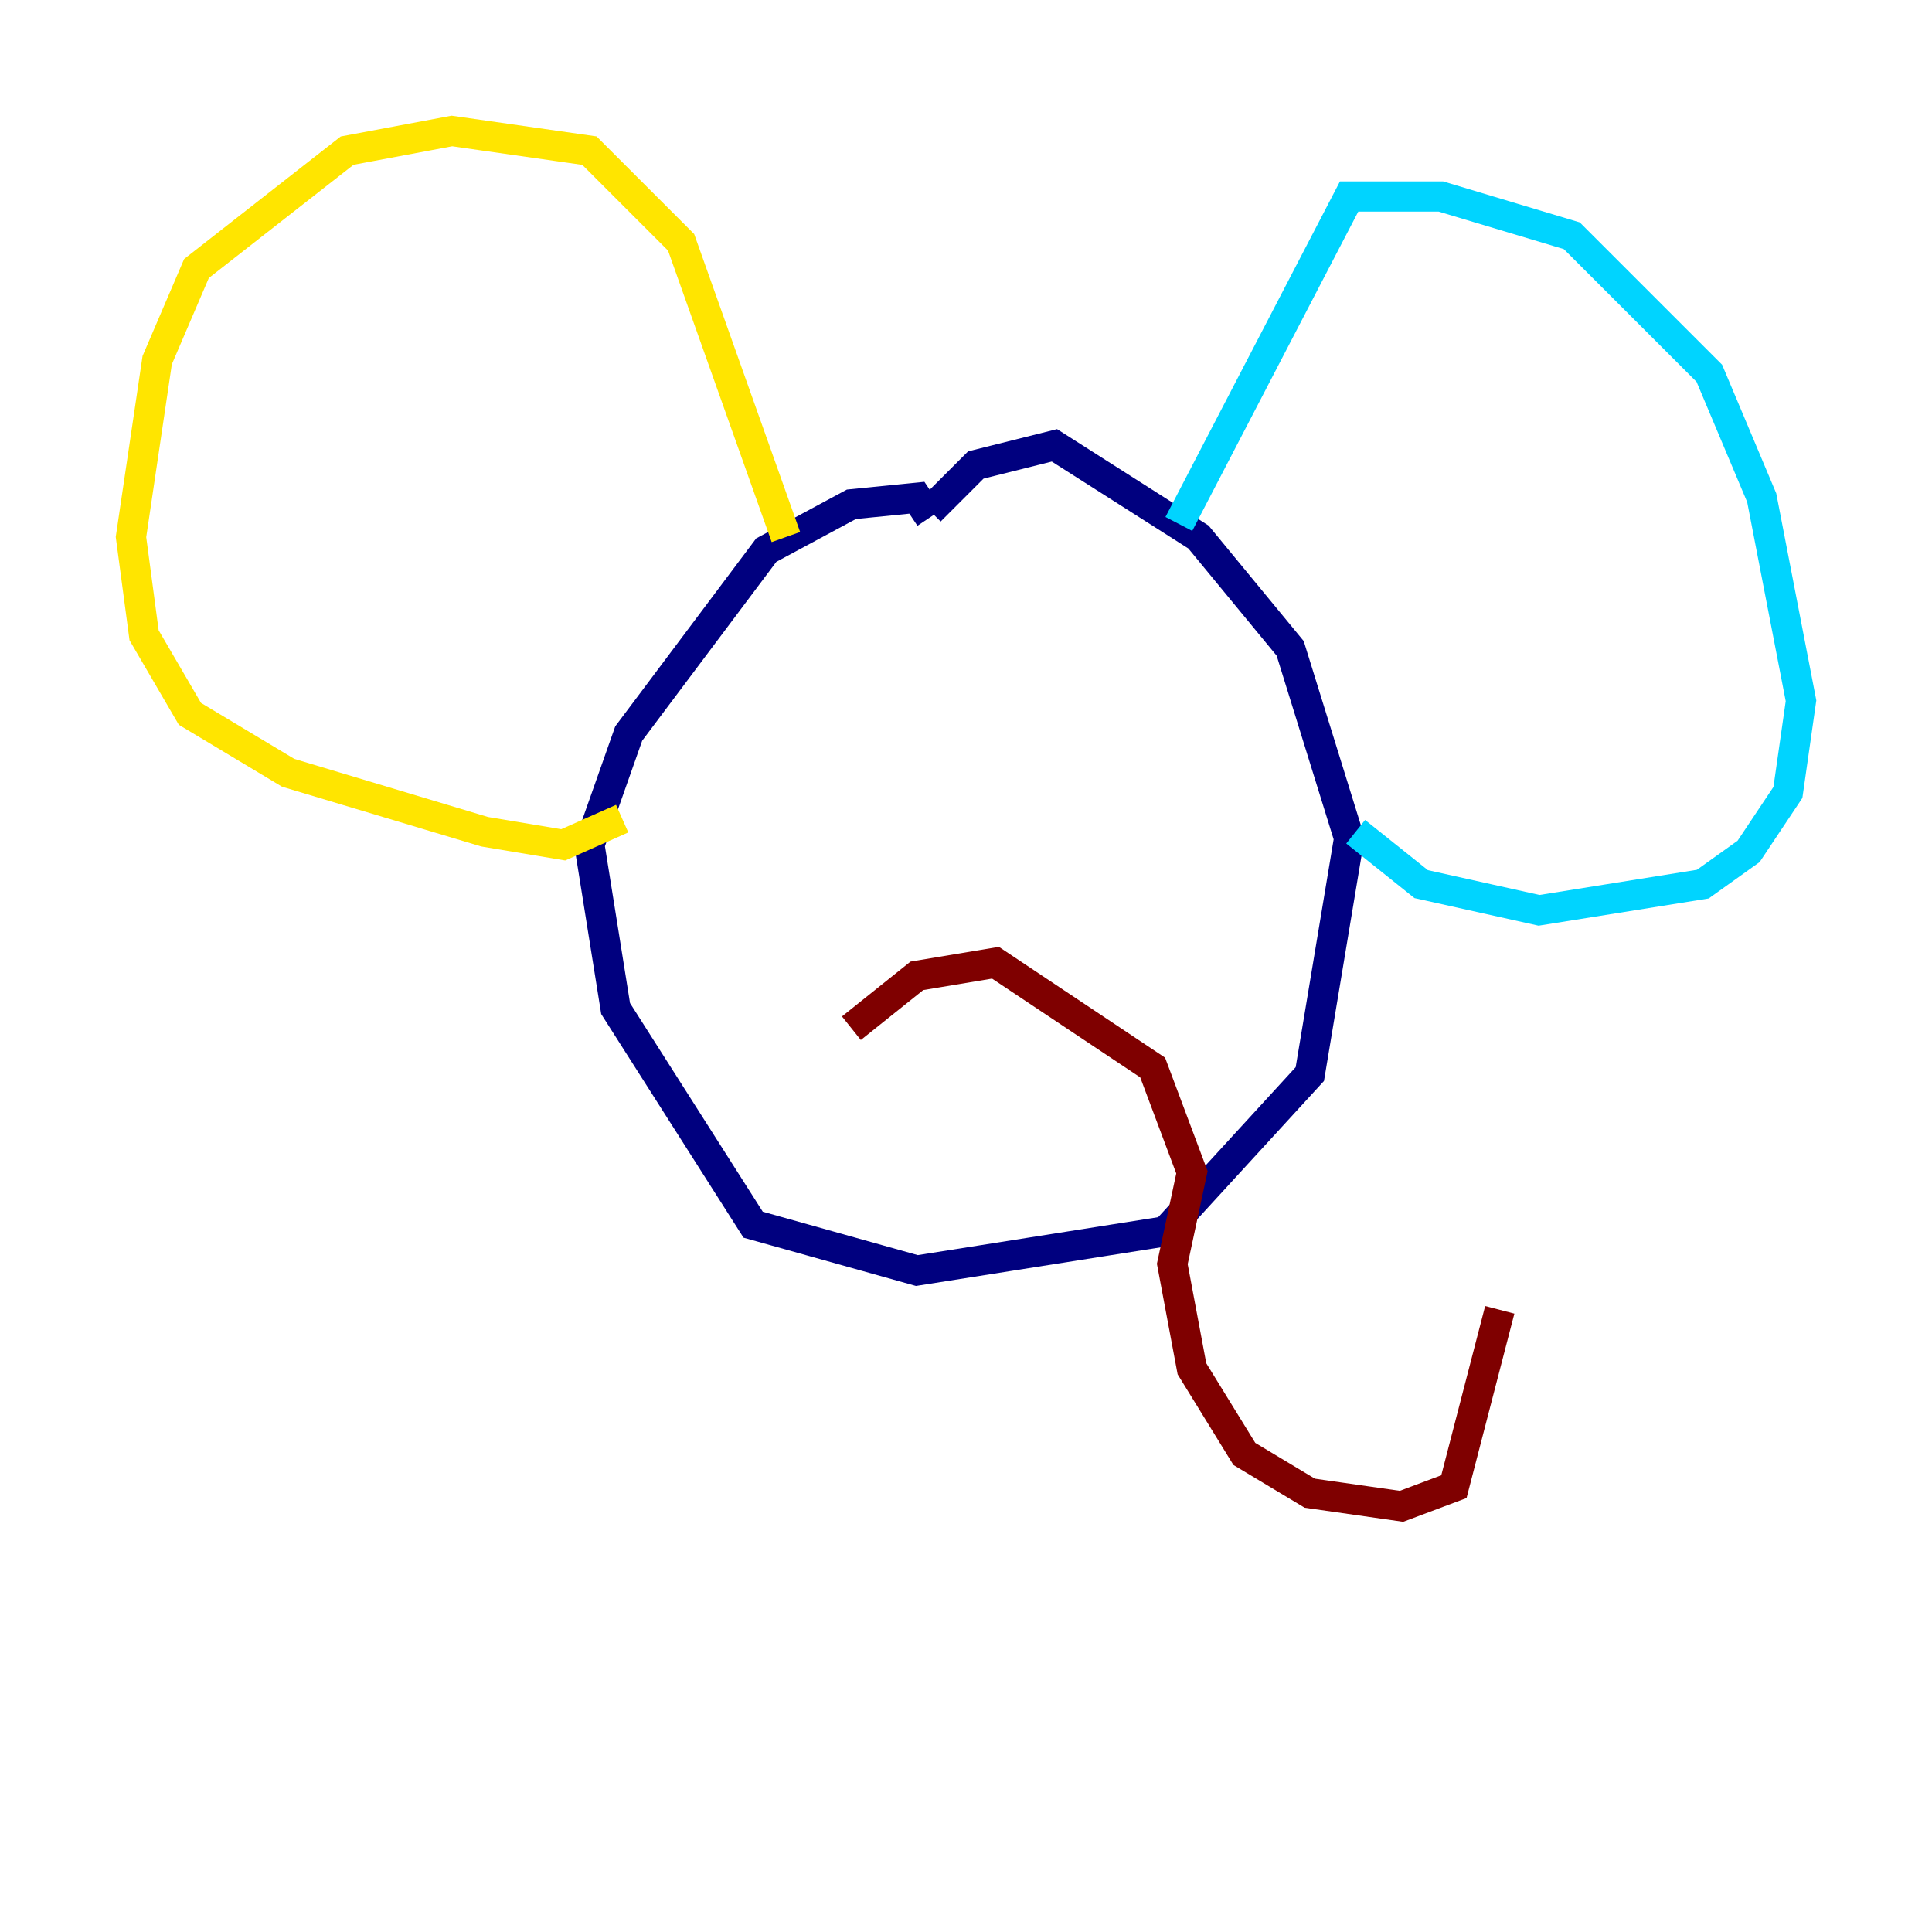 <?xml version="1.0" encoding="utf-8" ?>
<svg baseProfile="tiny" height="128" version="1.2" viewBox="0,0,128,128" width="128" xmlns="http://www.w3.org/2000/svg" xmlns:ev="http://www.w3.org/2001/xml-events" xmlns:xlink="http://www.w3.org/1999/xlink"><defs /><polyline fill="none" points="61.614,34.278 60.746,32.976 56.407,33.41 50.766,36.447 41.654,48.597 39.051,55.973 40.786,66.82 49.898,81.139 60.746,84.176 77.234,81.573 86.78,71.159 89.383,55.539 85.478,42.956 79.403,35.58 69.858,29.505 64.651,30.807 61.614,33.844" stroke="#00007f" stroke-width="2" /><polyline fill="none" points="78.102,34.712 89.383,13.017 95.458,13.017 104.136,15.62 113.248,24.732 116.719,32.976 119.322,46.427 118.454,52.502 115.851,56.407 112.814,58.576 101.966,60.312 94.156,58.576 89.817,55.105" stroke="#00d4ff" stroke-width="2" /><polyline fill="none" points="52.068,35.58 45.125,16.054 39.051,9.98 29.939,8.678 22.997,9.98 13.017,17.79 10.414,23.864 8.678,35.58 9.546,42.088 12.583,47.295 19.091,51.2 32.108,55.105 37.315,55.973 41.22,54.237" stroke="#ffe500" stroke-width="2" /><polyline fill="none" points="56.407,68.122 60.746,64.651 65.953,63.783 76.366,70.725 78.969,77.668 77.668,83.742 78.969,90.685 82.441,96.325 86.78,98.929 92.854,99.797 96.325,98.495 99.363,86.78" stroke="#7f0000" stroke-width="2" /></svg>